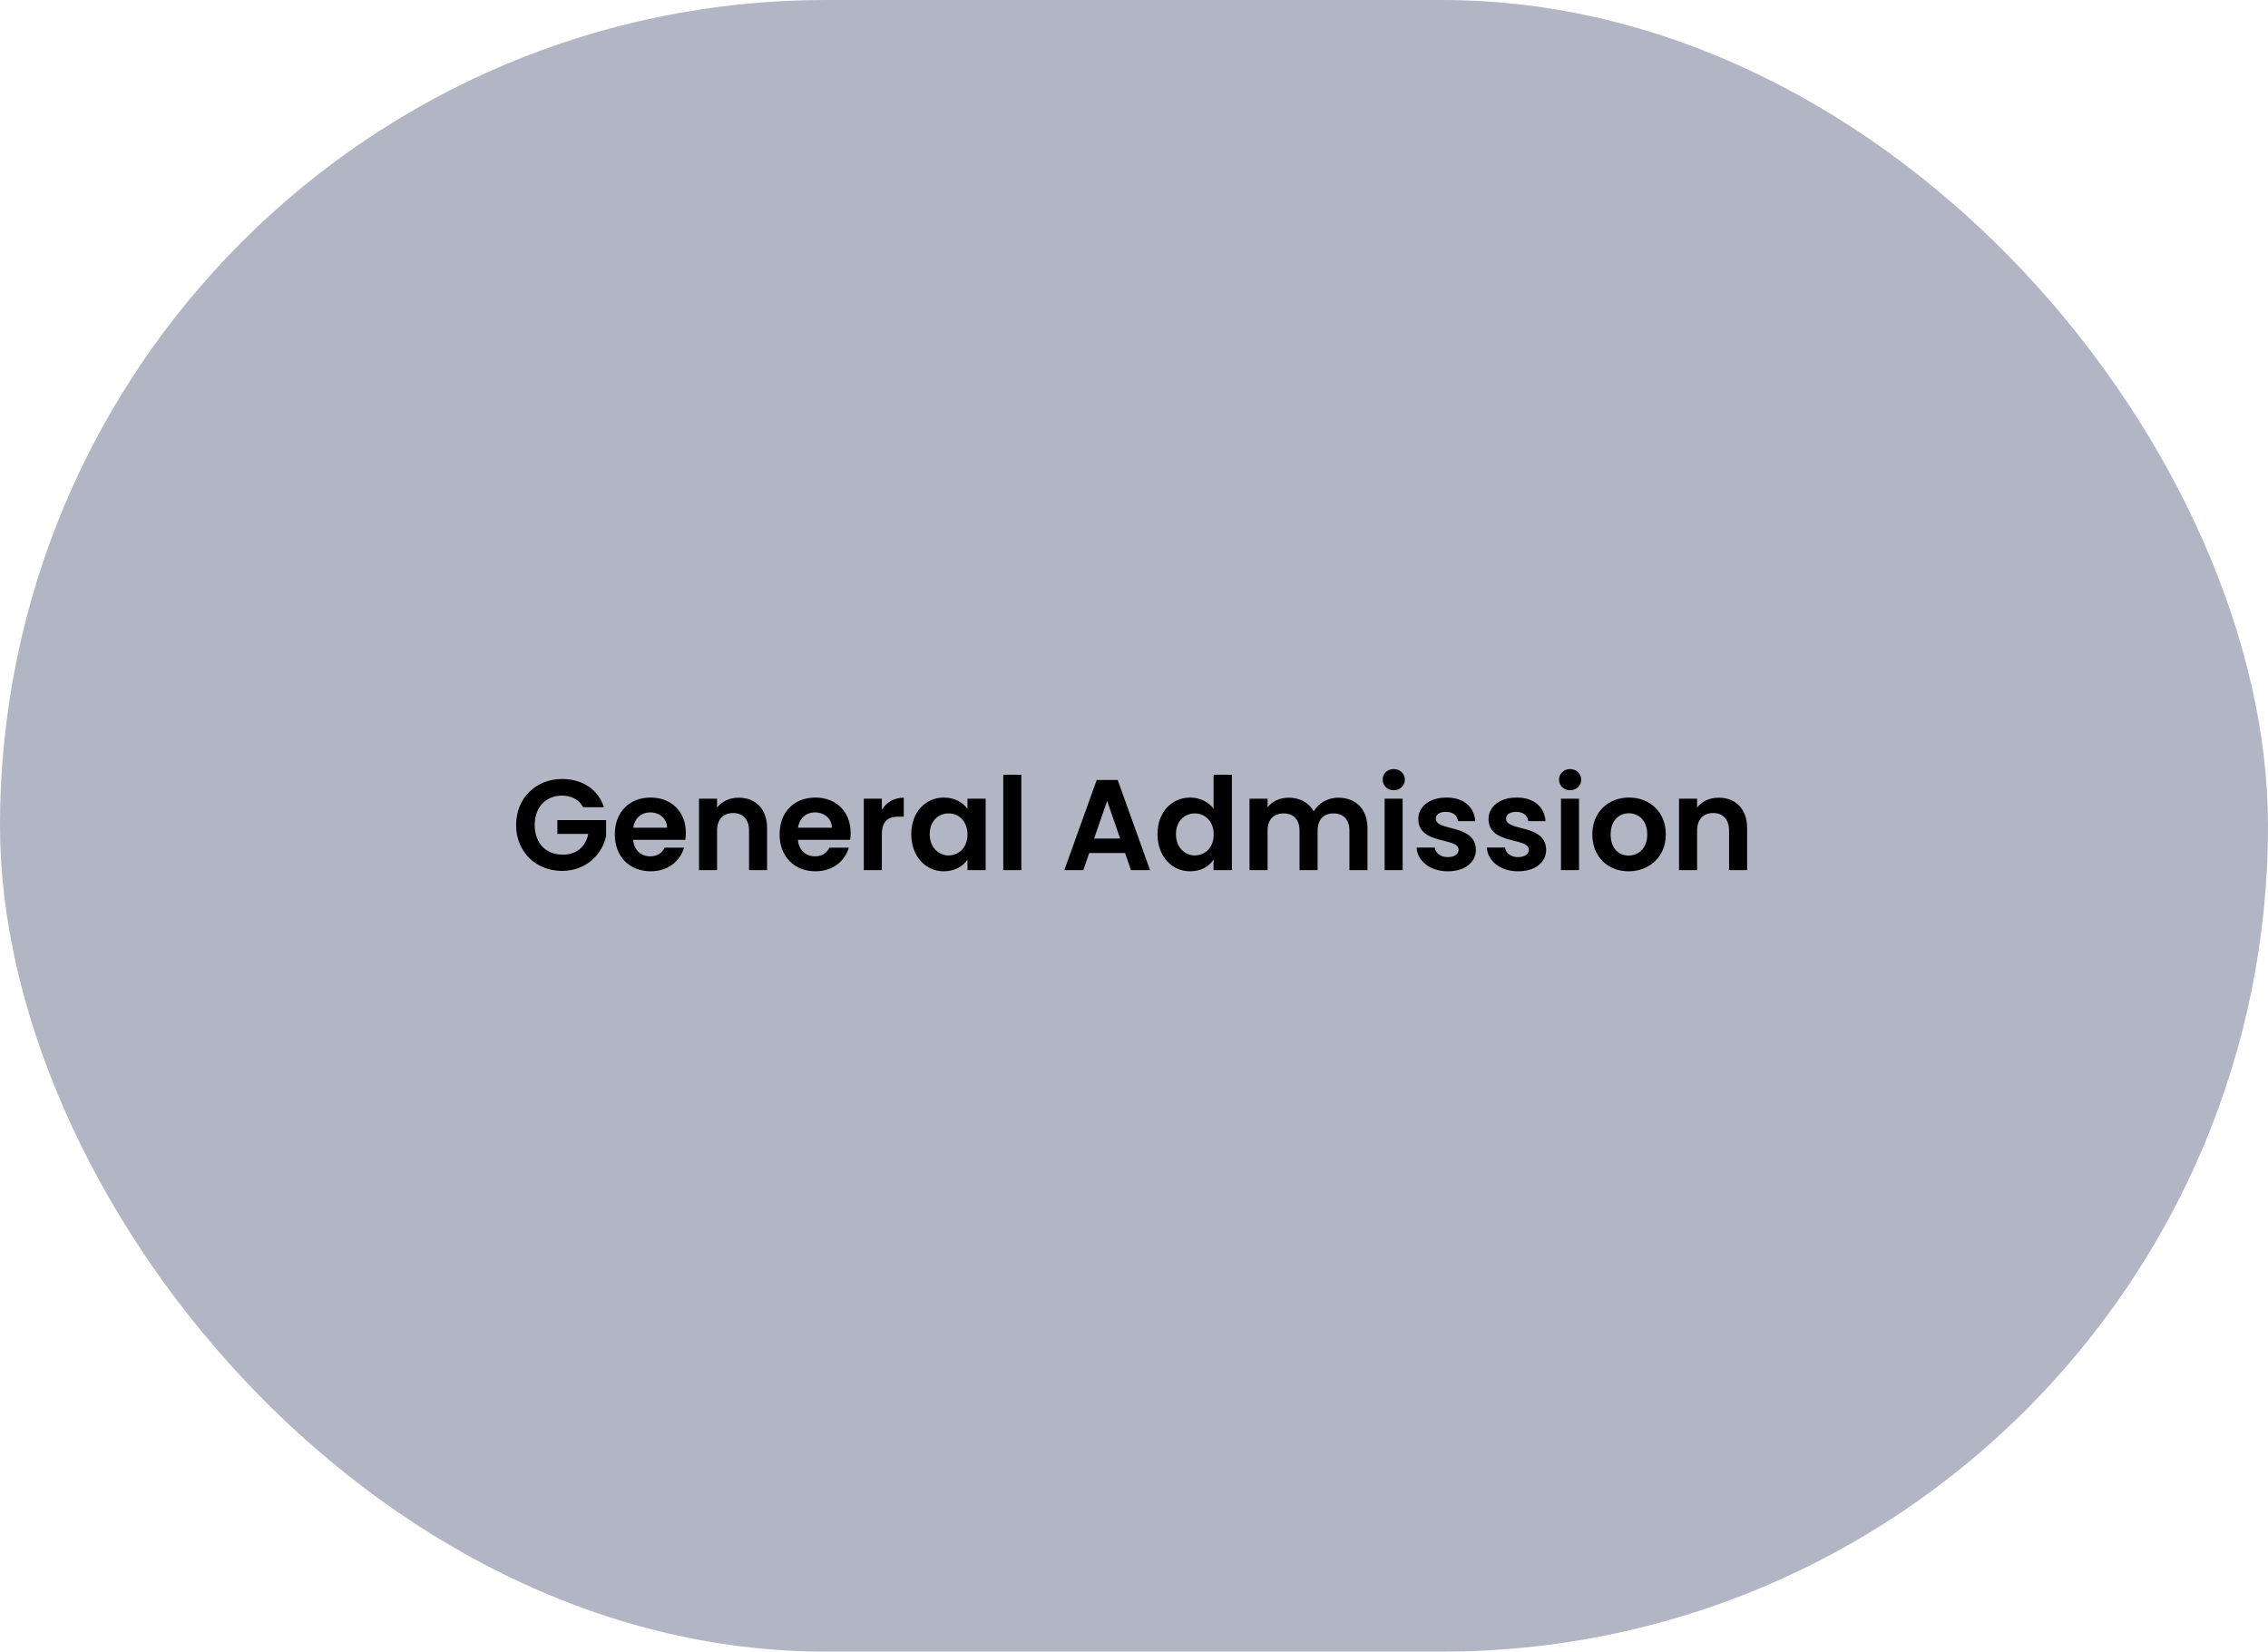 <svg width="563" height="410" viewBox="0 0 563 410" fill="none" xmlns="http://www.w3.org/2000/svg">
<rect width="563" height="410" rx="205" fill="#B1B5C4"/>
<path d="M139.512 193.376C133.048 193.376 128.12 198.112 128.12 204.8C128.12 211.488 133.048 216.192 139.544 216.192C145.496 216.192 149.56 212.032 150.456 207.488V203.584H138.36V207.008H146.04C145.368 210.176 143.16 212.16 139.704 212.16C135.544 212.16 132.728 209.344 132.728 204.8C132.728 200.352 135.512 197.504 139.512 197.504C141.88 197.504 143.736 198.496 144.76 200.384H149.912C148.472 195.904 144.504 193.376 139.512 193.376ZM161.387 201.664C163.691 201.664 165.547 203.136 165.611 205.472H157.195C157.547 203.04 159.243 201.664 161.387 201.664ZM169.803 210.432H164.971C164.395 211.616 163.339 212.576 161.419 212.576C159.179 212.576 157.387 211.104 157.163 208.48H170.123C170.219 207.904 170.251 207.328 170.251 206.752C170.251 201.472 166.635 197.984 161.515 197.984C156.266 197.984 152.618 201.536 152.618 207.136C152.618 212.704 156.363 216.288 161.515 216.288C165.899 216.288 168.843 213.696 169.803 210.432ZM185.937 216H190.417V205.6C190.417 200.704 187.472 198.016 183.345 198.016C181.073 198.016 179.153 198.976 178.001 200.48V198.272H173.521V216H178.001V206.208C178.001 203.36 179.569 201.824 182.001 201.824C184.369 201.824 185.937 203.36 185.937 206.208V216ZM202.293 201.664C204.597 201.664 206.453 203.136 206.517 205.472H198.101C198.453 203.04 200.149 201.664 202.293 201.664ZM210.709 210.432H205.877C205.301 211.616 204.245 212.576 202.325 212.576C200.085 212.576 198.293 211.104 198.069 208.48H211.029C211.125 207.904 211.157 207.328 211.157 206.752C211.157 201.472 207.541 197.984 202.421 197.984C197.173 197.984 193.525 201.536 193.525 207.136C193.525 212.704 197.269 216.288 202.421 216.288C206.805 216.288 209.749 213.696 210.709 210.432ZM218.907 207.168C218.907 203.744 220.507 202.72 223.163 202.72H224.347V198.016C221.883 198.016 220.027 199.2 218.907 201.024V198.272H214.427V216H218.907V207.168ZM226.212 207.072C226.212 212.608 229.796 216.288 234.276 216.288C237.092 216.288 239.108 214.944 240.164 213.408V216H244.676V198.272H240.164V200.8C239.108 199.328 237.156 197.984 234.308 197.984C229.796 197.984 226.212 201.536 226.212 207.072ZM240.164 207.136C240.164 210.496 237.924 212.352 235.46 212.352C233.06 212.352 230.788 210.432 230.788 207.072C230.788 203.712 233.06 201.92 235.46 201.92C237.924 201.92 240.164 203.776 240.164 207.136ZM249.052 216H253.532V192.32H249.052V216ZM280.751 216H285.487L277.455 193.632H272.239L264.207 216H268.911L270.383 211.744H279.279L280.751 216ZM278.063 208.16H271.599L274.831 198.816L278.063 208.16ZM287.337 207.072C287.337 212.608 290.921 216.288 295.433 216.288C298.217 216.288 300.201 215.008 301.257 213.376V216H305.801V192.32H301.257V200.736C300.041 199.072 297.801 197.984 295.465 197.984C290.921 197.984 287.337 201.536 287.337 207.072ZM301.289 207.136C301.289 210.496 299.049 212.352 296.585 212.352C294.185 212.352 291.913 210.432 291.913 207.072C291.913 203.712 294.185 201.92 296.585 201.92C299.049 201.92 301.289 203.776 301.289 207.136ZM334.977 216H339.457V205.6C339.457 200.704 336.449 198.016 332.193 198.016C329.601 198.016 327.265 199.392 326.113 201.408C324.897 199.2 322.625 198.016 319.873 198.016C317.665 198.016 315.777 198.944 314.657 200.416V198.272H310.177V216H314.657V206.208C314.657 203.392 316.225 201.92 318.657 201.92C321.025 201.92 322.593 203.392 322.593 206.208V216H327.073V206.208C327.073 203.392 328.641 201.92 331.041 201.92C333.409 201.92 334.977 203.392 334.977 206.208V216ZM343.708 216H348.188V198.272H343.708V216ZM345.98 196.16C347.548 196.16 348.732 195.008 348.732 193.536C348.732 192.064 347.548 190.912 345.98 190.912C344.38 190.912 343.228 192.064 343.228 193.536C343.228 195.008 344.38 196.16 345.98 196.16ZM366.374 210.944C366.246 204.448 356.422 206.464 356.422 203.232C356.422 202.208 357.286 201.536 358.95 201.536C360.71 201.536 361.798 202.464 361.926 203.84H366.214C365.958 200.32 363.366 197.984 359.078 197.984C354.694 197.984 352.07 200.352 352.07 203.296C352.07 209.792 362.086 207.776 362.086 210.944C362.086 211.968 361.126 212.768 359.366 212.768C357.574 212.768 356.326 211.744 356.166 210.4H351.654C351.846 213.696 354.95 216.288 359.398 216.288C363.718 216.288 366.374 213.984 366.374 210.944ZM383.812 210.944C383.684 204.448 373.86 206.464 373.86 203.232C373.86 202.208 374.724 201.536 376.388 201.536C378.148 201.536 379.236 202.464 379.364 203.84H383.652C383.396 200.32 380.804 197.984 376.516 197.984C372.132 197.984 369.508 200.352 369.508 203.296C369.508 209.792 379.524 207.776 379.524 210.944C379.524 211.968 378.564 212.768 376.804 212.768C375.012 212.768 373.764 211.744 373.604 210.4H369.092C369.284 213.696 372.388 216.288 376.836 216.288C381.156 216.288 383.812 213.984 383.812 210.944ZM387.489 216H391.969V198.272H387.489V216ZM389.761 196.16C391.329 196.16 392.513 195.008 392.513 193.536C392.513 192.064 391.329 190.912 389.761 190.912C388.161 190.912 387.009 192.064 387.009 193.536C387.009 195.008 388.161 196.16 389.761 196.16ZM413.516 207.136C413.516 201.536 409.516 197.984 404.396 197.984C399.276 197.984 395.276 201.536 395.276 207.136C395.276 212.704 399.148 216.288 404.268 216.288C409.42 216.288 413.516 212.704 413.516 207.136ZM399.82 207.136C399.82 203.584 401.964 201.888 404.332 201.888C406.7 201.888 408.908 203.584 408.908 207.136C408.908 210.656 406.636 212.384 404.268 212.384C401.868 212.384 399.82 210.656 399.82 207.136ZM429.218 216H433.698V205.6C433.698 200.704 430.754 198.016 426.626 198.016C424.354 198.016 422.434 198.976 421.282 200.48V198.272H416.802V216H421.282V206.208C421.282 203.36 422.85 201.824 425.282 201.824C427.65 201.824 429.218 203.36 429.218 206.208V216Z" fill="black"/>
</svg>
